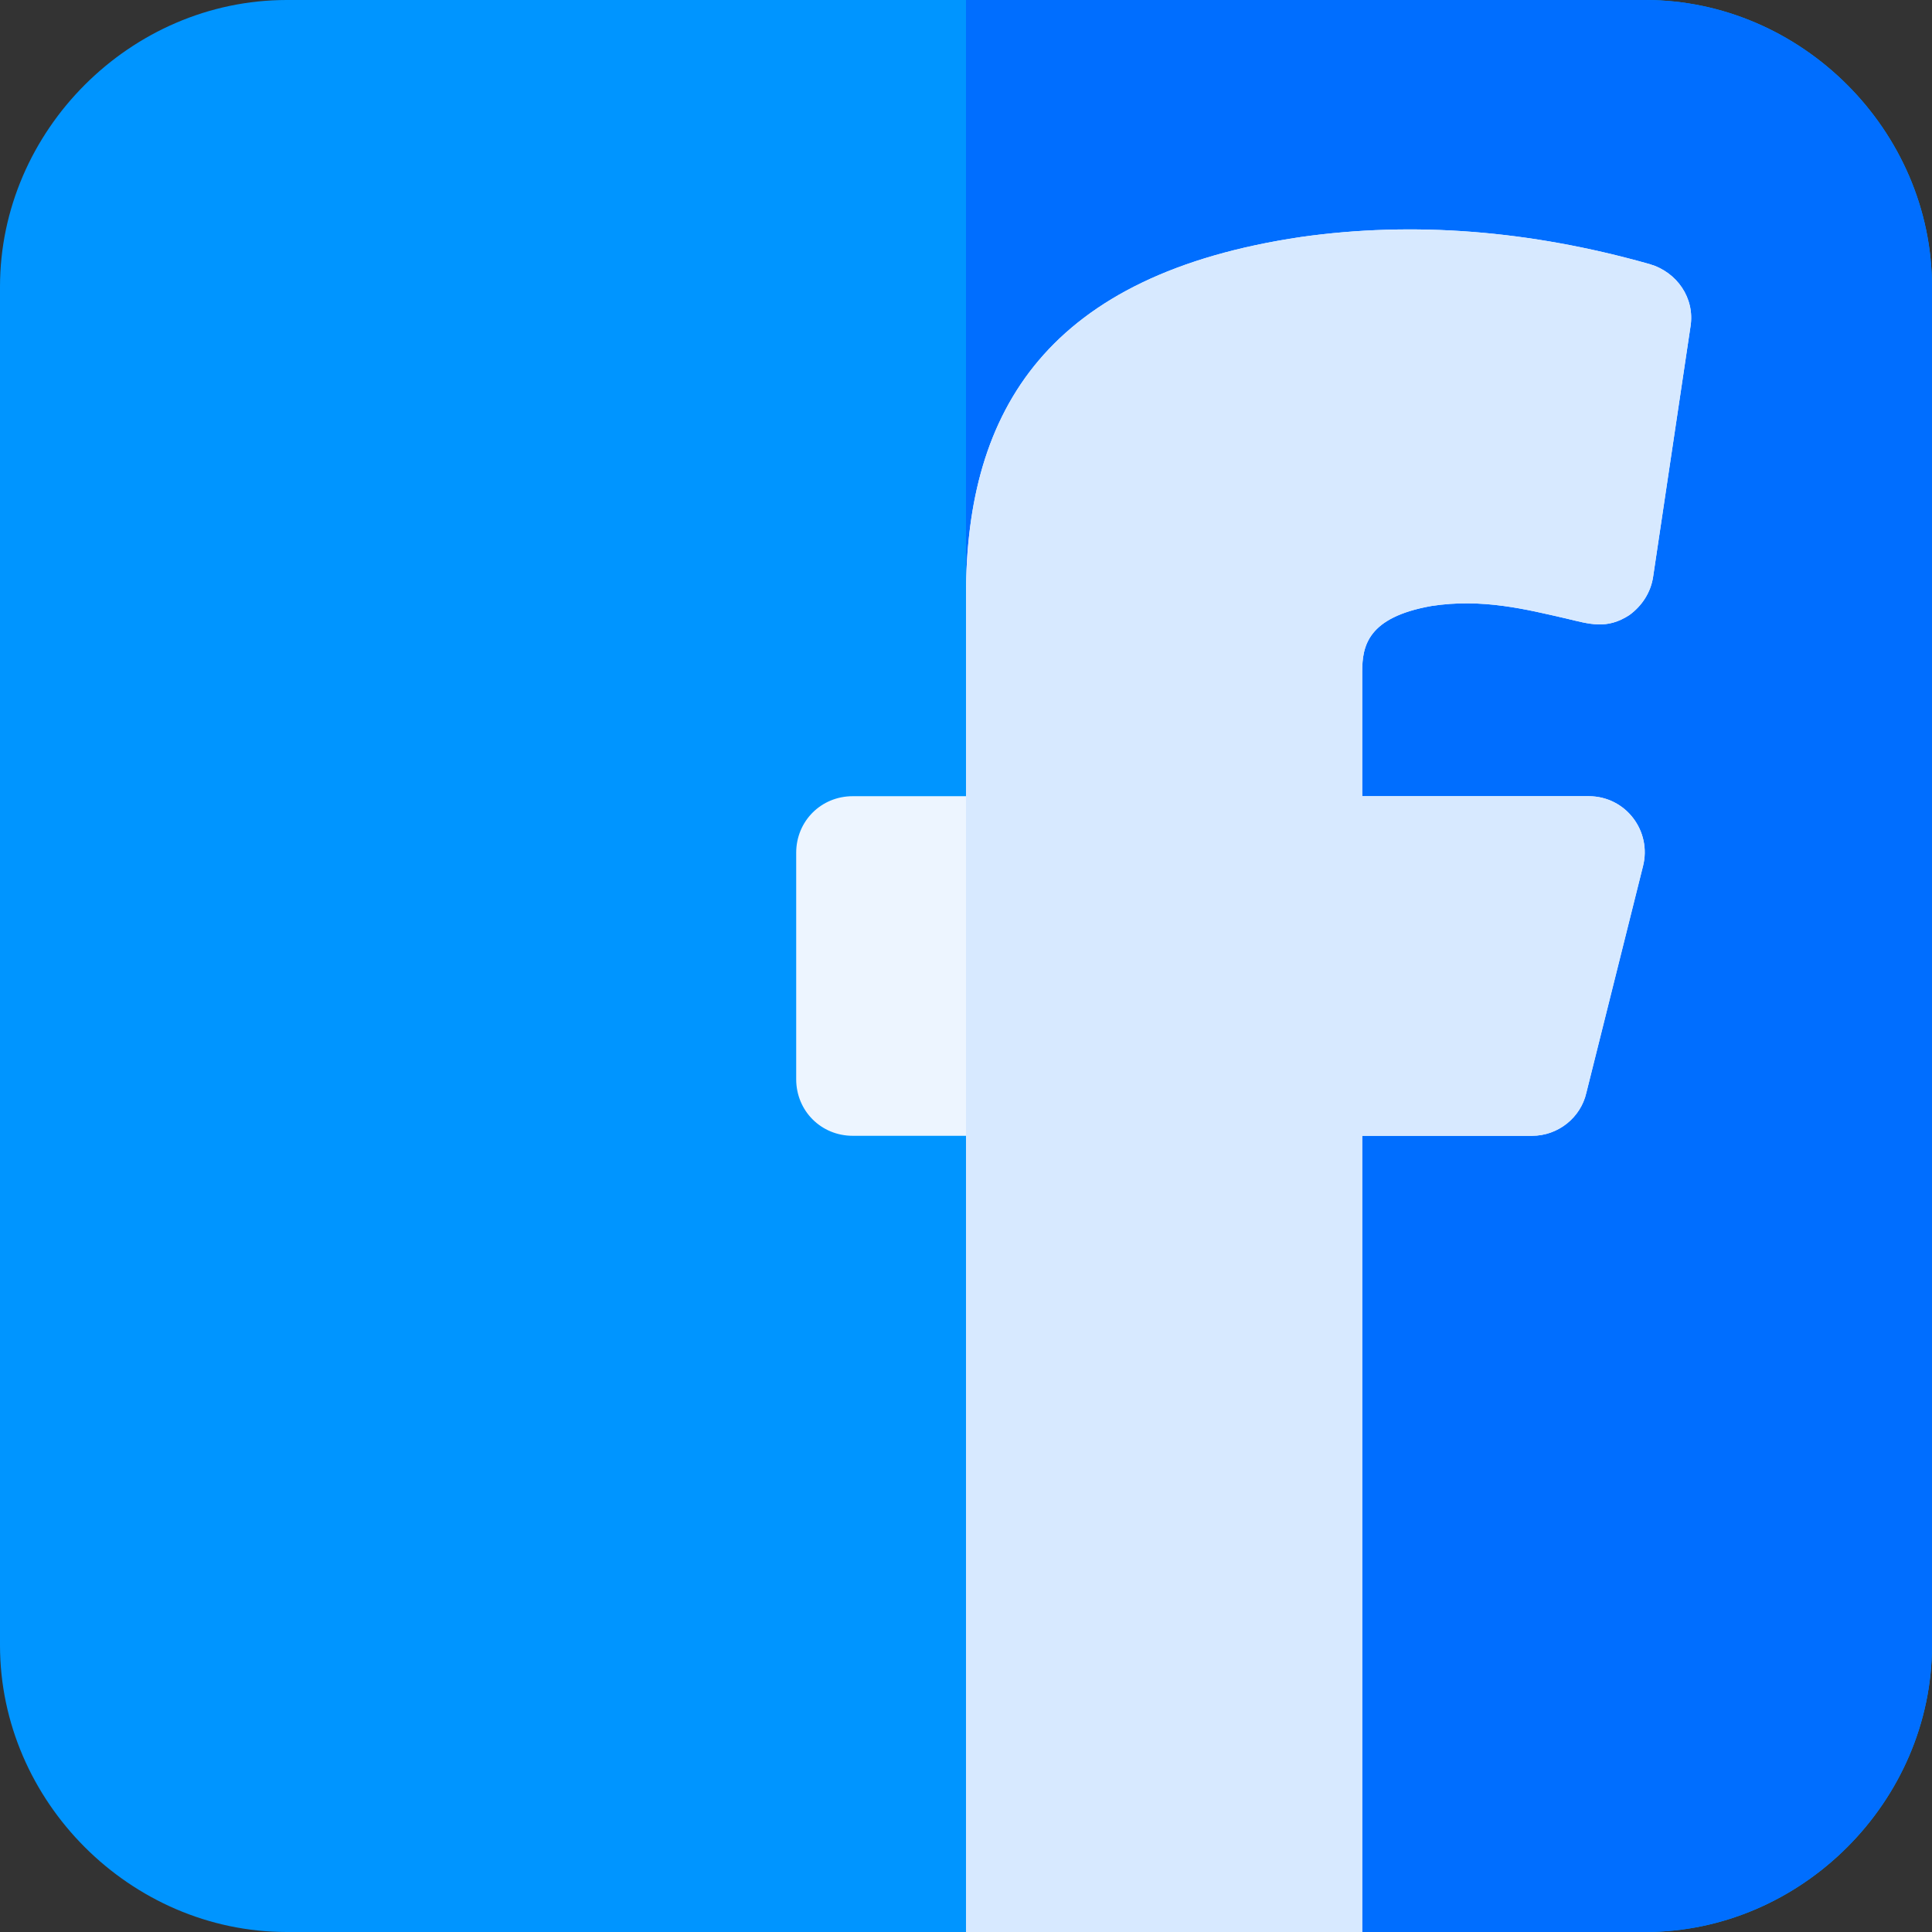 <svg height="512pt" viewBox="0 0 512 512" width="512pt" xmlns="http://www.w3.org/2000/svg"><rect x="0" y="0" width="512" height="512" fill="#333333" stroke="none"/><path d="m512 76v360c0 41.398-34.602 76-76 76h-360c-41.398 0-76-34.602-76-76v-360c0-41.398 34.602-76 76-76h360c41.398 0 76 34.602 76 76zm0 0" fill="#0095ff"/><path d="m436 0h-180v512h180c41.398 0 76-34.602 76-76v-360c0-41.398-34.602-76-76-76zm0 0" fill="#006eff"/><path d="m379.301 160.602c13.5-2.102 25.199.898 35.699 3.297 6.301 1.5 10.801 3 16.801-.898 3.301-2.398 5.699-6 6.301-10.199l9.902-66.301c1.195-7.5-3.602-14.398-10.805-16.5-31.797-9-62.695-11.402-92.398-7.199-66.902 9.898-88.801 45.598-88.801 94.797v53.402h-30c-8.402 0-15 6.598-15 15v60c0 8.398 6.598 15 15 15h30v211h105v-211h45c6.898 0 12.898-4.801 14.398-11.398l8.402-33.602 6.598-26.398c2.402-9.301-4.496-18.602-14.398-18.602h-60v-33c0-6.902 1.5-14.402 18.301-17.398zm0 0" fill="#edf5ff"/><path d="m406 301c6.898 0 12.898-4.801 14.398-11.398l8.402-33.602 6.598-26.398c2.402-9.301-4.496-18.602-14.398-18.602h-60v-33c0-6.898 1.5-14.398 18.301-17.398 13.5-2.102 25.199.898 35.699 3.297 6.301 1.5 10.801 3 16.801-.898 3.301-2.398 5.699-6 6.301-10.199l9.902-66.301c1.195-7.5-3.602-14.398-10.805-16.5-31.797-9-62.695-11.402-92.398-7.199-66.902 9.898-88.801 45.598-88.801 94.797v354.402h105v-211zm0 0" fill="#d7e9ff"/></svg>